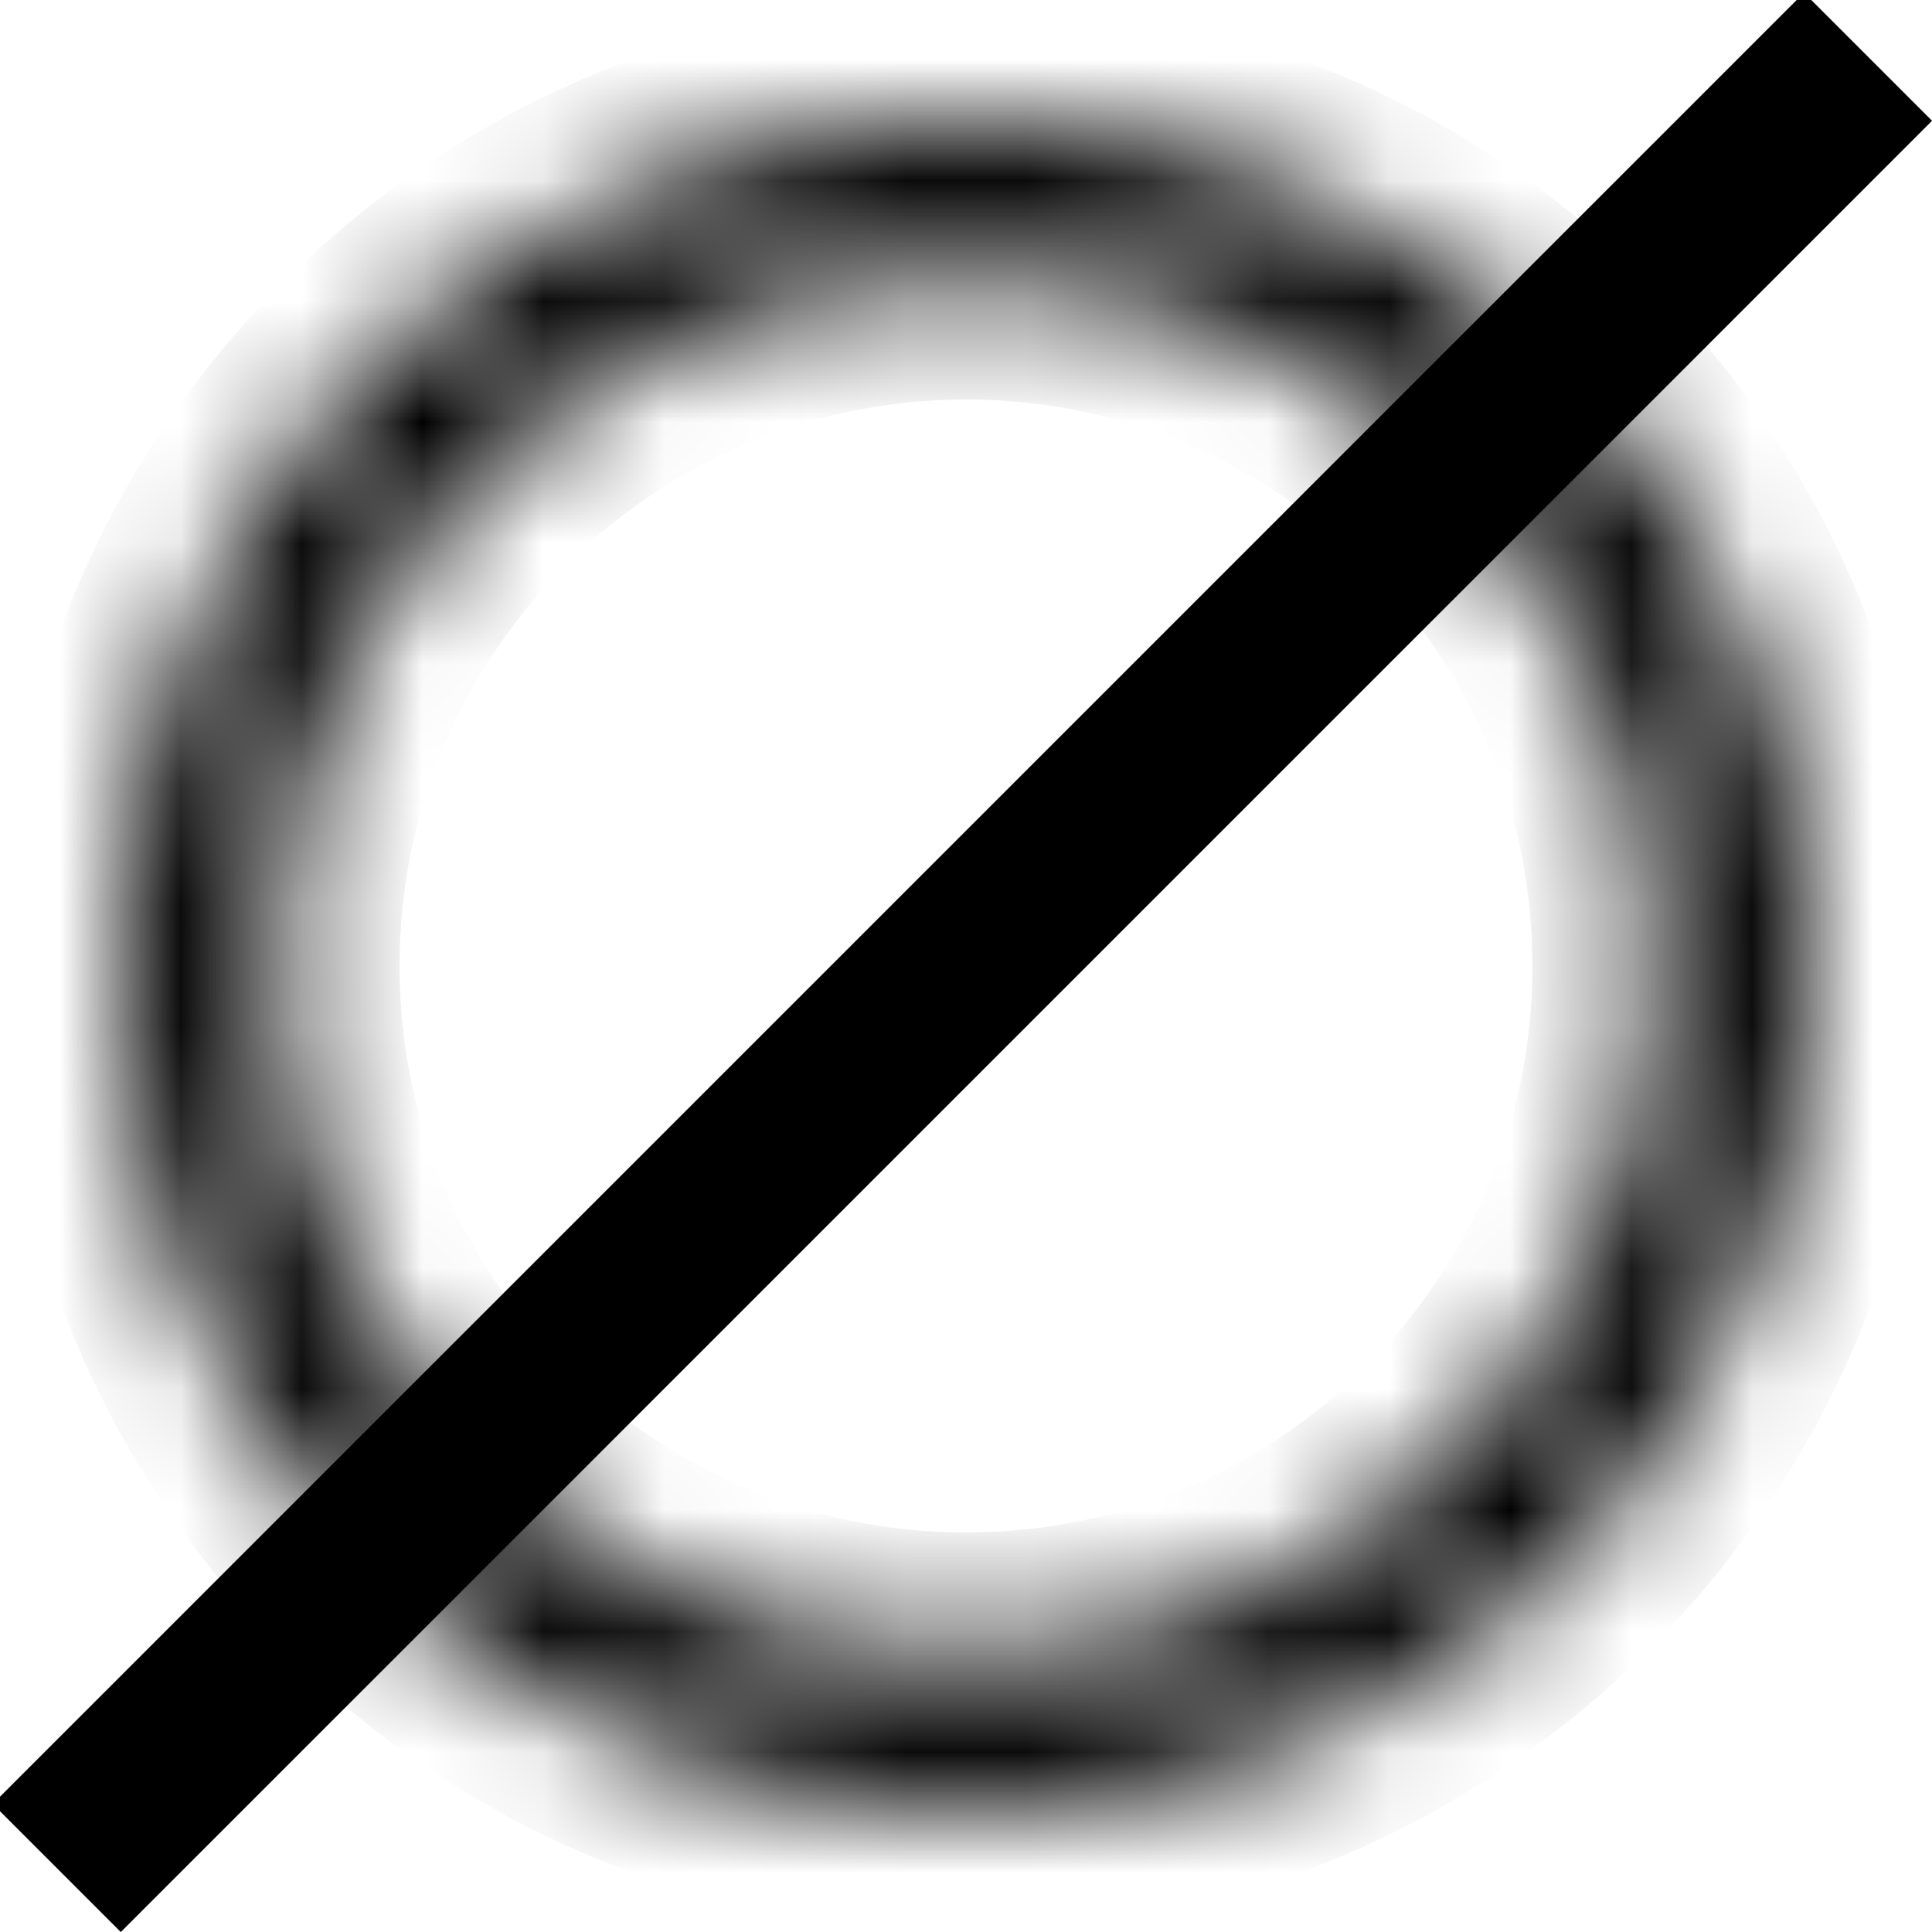 <svg width="16" height="16" viewBox="0 0 16 16" fill="none" xmlns="http://www.w3.org/2000/svg">
<g clip-path="url(#clip0_1_9)">
<line x1="0.47" y1="15.47" x2="15.47" y2="0.47" stroke="currentColor" stroke-width="1.5"/>
<mask id="path-2-inside-1_1_9" fill="white">
<path d="M15 8C15 11.866 11.866 15 8 15C4.134 15 1 11.866 1 8C1 4.134 4.134 1 8 1C11.866 1 15 4.134 15 8ZM2.309 8C2.309 11.143 4.857 13.691 8 13.691C11.143 13.691 13.691 11.143 13.691 8C13.691 4.857 11.143 2.309 8 2.309C4.857 2.309 2.309 4.857 2.309 8Z"/>
</mask>
<path d="M15 8C15 11.866 11.866 15 8 15C4.134 15 1 11.866 1 8C1 4.134 4.134 1 8 1C11.866 1 15 4.134 15 8ZM2.309 8C2.309 11.143 4.857 13.691 8 13.691C11.143 13.691 13.691 11.143 13.691 8C13.691 4.857 11.143 2.309 8 2.309C4.857 2.309 2.309 4.857 2.309 8Z" stroke="currentColor" stroke-width="2" mask="url(#path-2-inside-1_1_9)"/>
</g>
<defs>
<clipPath id="clip0_1_9">
<rect width="16" height="16" fill="white"/>
</clipPath>
</defs>
</svg>
